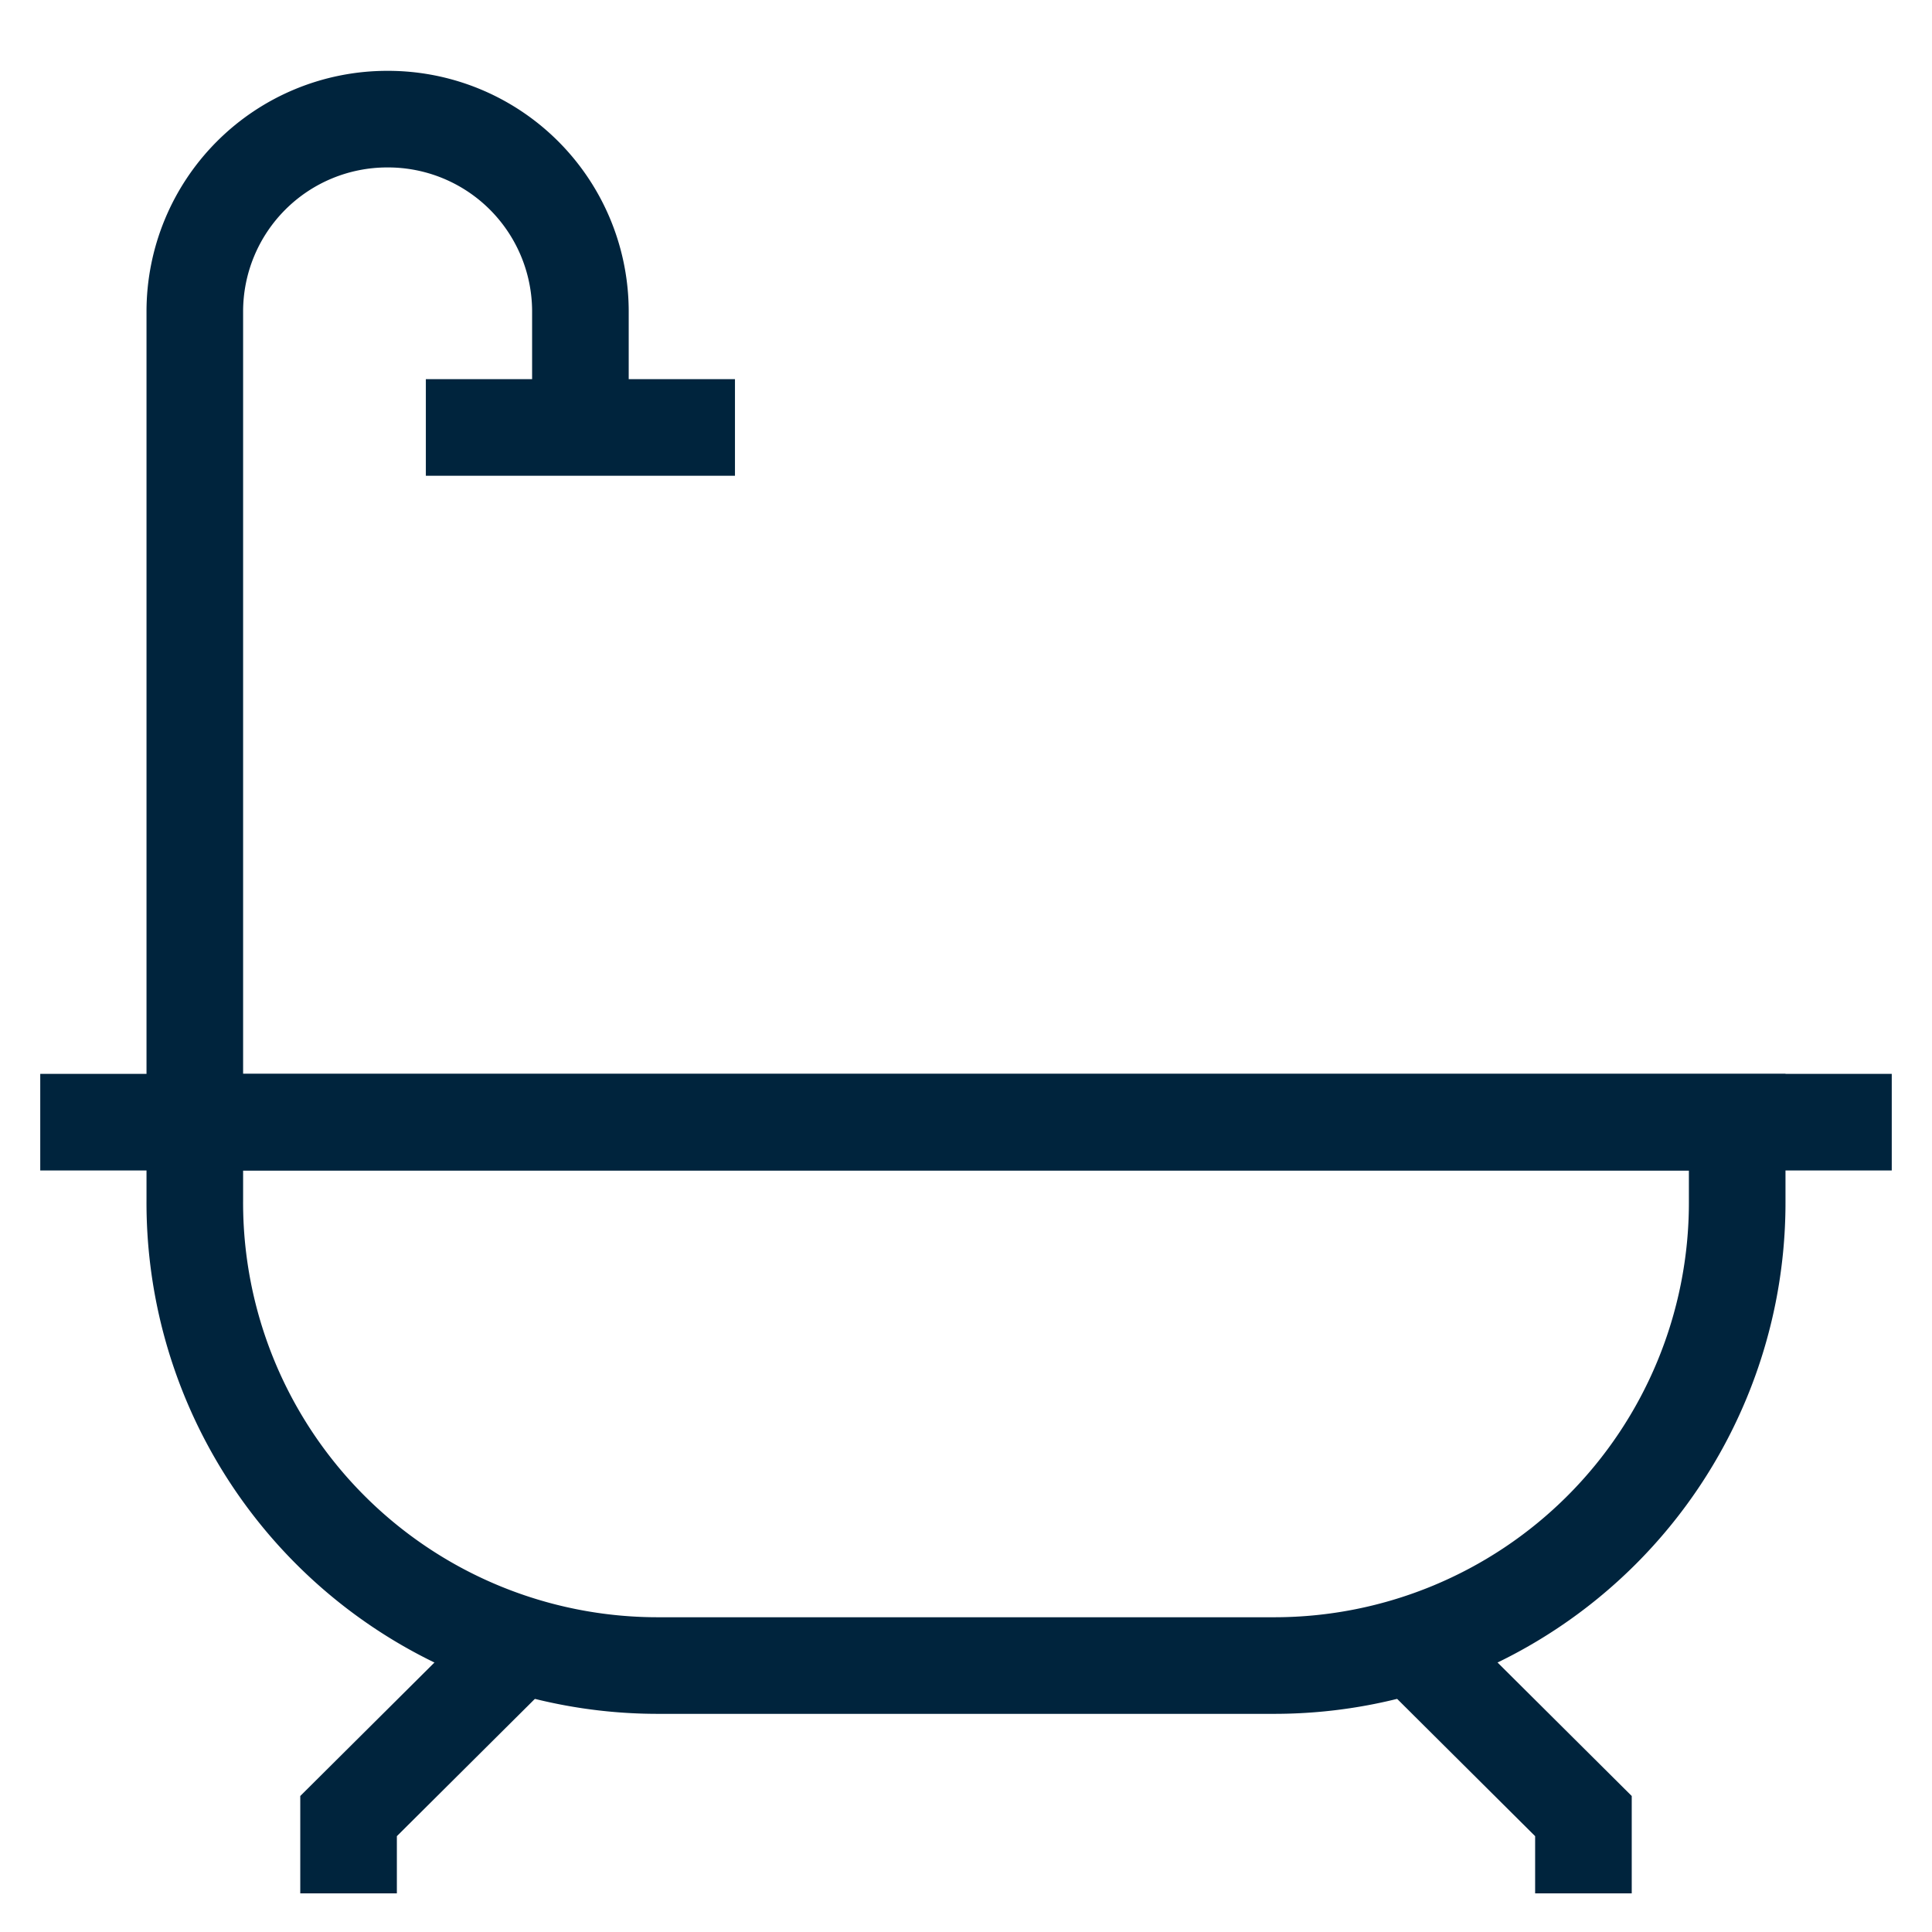 <!DOCTYPE svg PUBLIC "-//W3C//DTD SVG 1.1//EN" "http://www.w3.org/Graphics/SVG/1.1/DTD/svg11.dtd">
<!-- Uploaded to: SVG Repo, www.svgrepo.com, Transformed by: SVG Repo Mixer Tools -->
<svg width="800px" height="800px" viewBox="0 0 24 24" id="Layer_1" data-name="Layer 1" xmlns="http://www.w3.org/2000/svg" fill="#000000">
<g id="SVGRepo_bgCarrier" stroke-width="0"/>
<g id="SVGRepo_tracerCarrier" stroke-linecap="round" stroke-linejoin="round"/>
<g id="SVGRepo_iconCarrier">
<defs>
<style>.cls-1{fill:none;stroke:#00243d;stroke-miterlimit:10;stroke-width:1.2;}</style>
</defs>
<path class="cls-1" d="M2.42,13.94H21.58a0,0,0,0,1,0,0v1a5.75,5.75,0,0,1-5.75,5.75H8.17A5.75,5.75,0,0,1,2.42,14.9v-1A0,0,0,0,1,2.42,13.94Z"/>
<polyline class="cls-1" points="4.33 23.52 4.33 22.56 6.25 20.65"/>
<polyline class="cls-1" points="19.67 23.52 19.67 22.56 17.75 20.65"/>
<path class="cls-1" d="M2.42,13.94V3.87A2.39,2.39,0,0,1,4.81,1.48h0a2.39,2.39,0,0,1,2.4,2.39V5.31"/>
<line class="cls-1" x1="5.29" y1="5.31" x2="9.13" y2="5.31"/>
<line class="cls-1" x1="0.5" y1="13.94" x2="23.5" y2="13.94"/>
</g>
</svg>